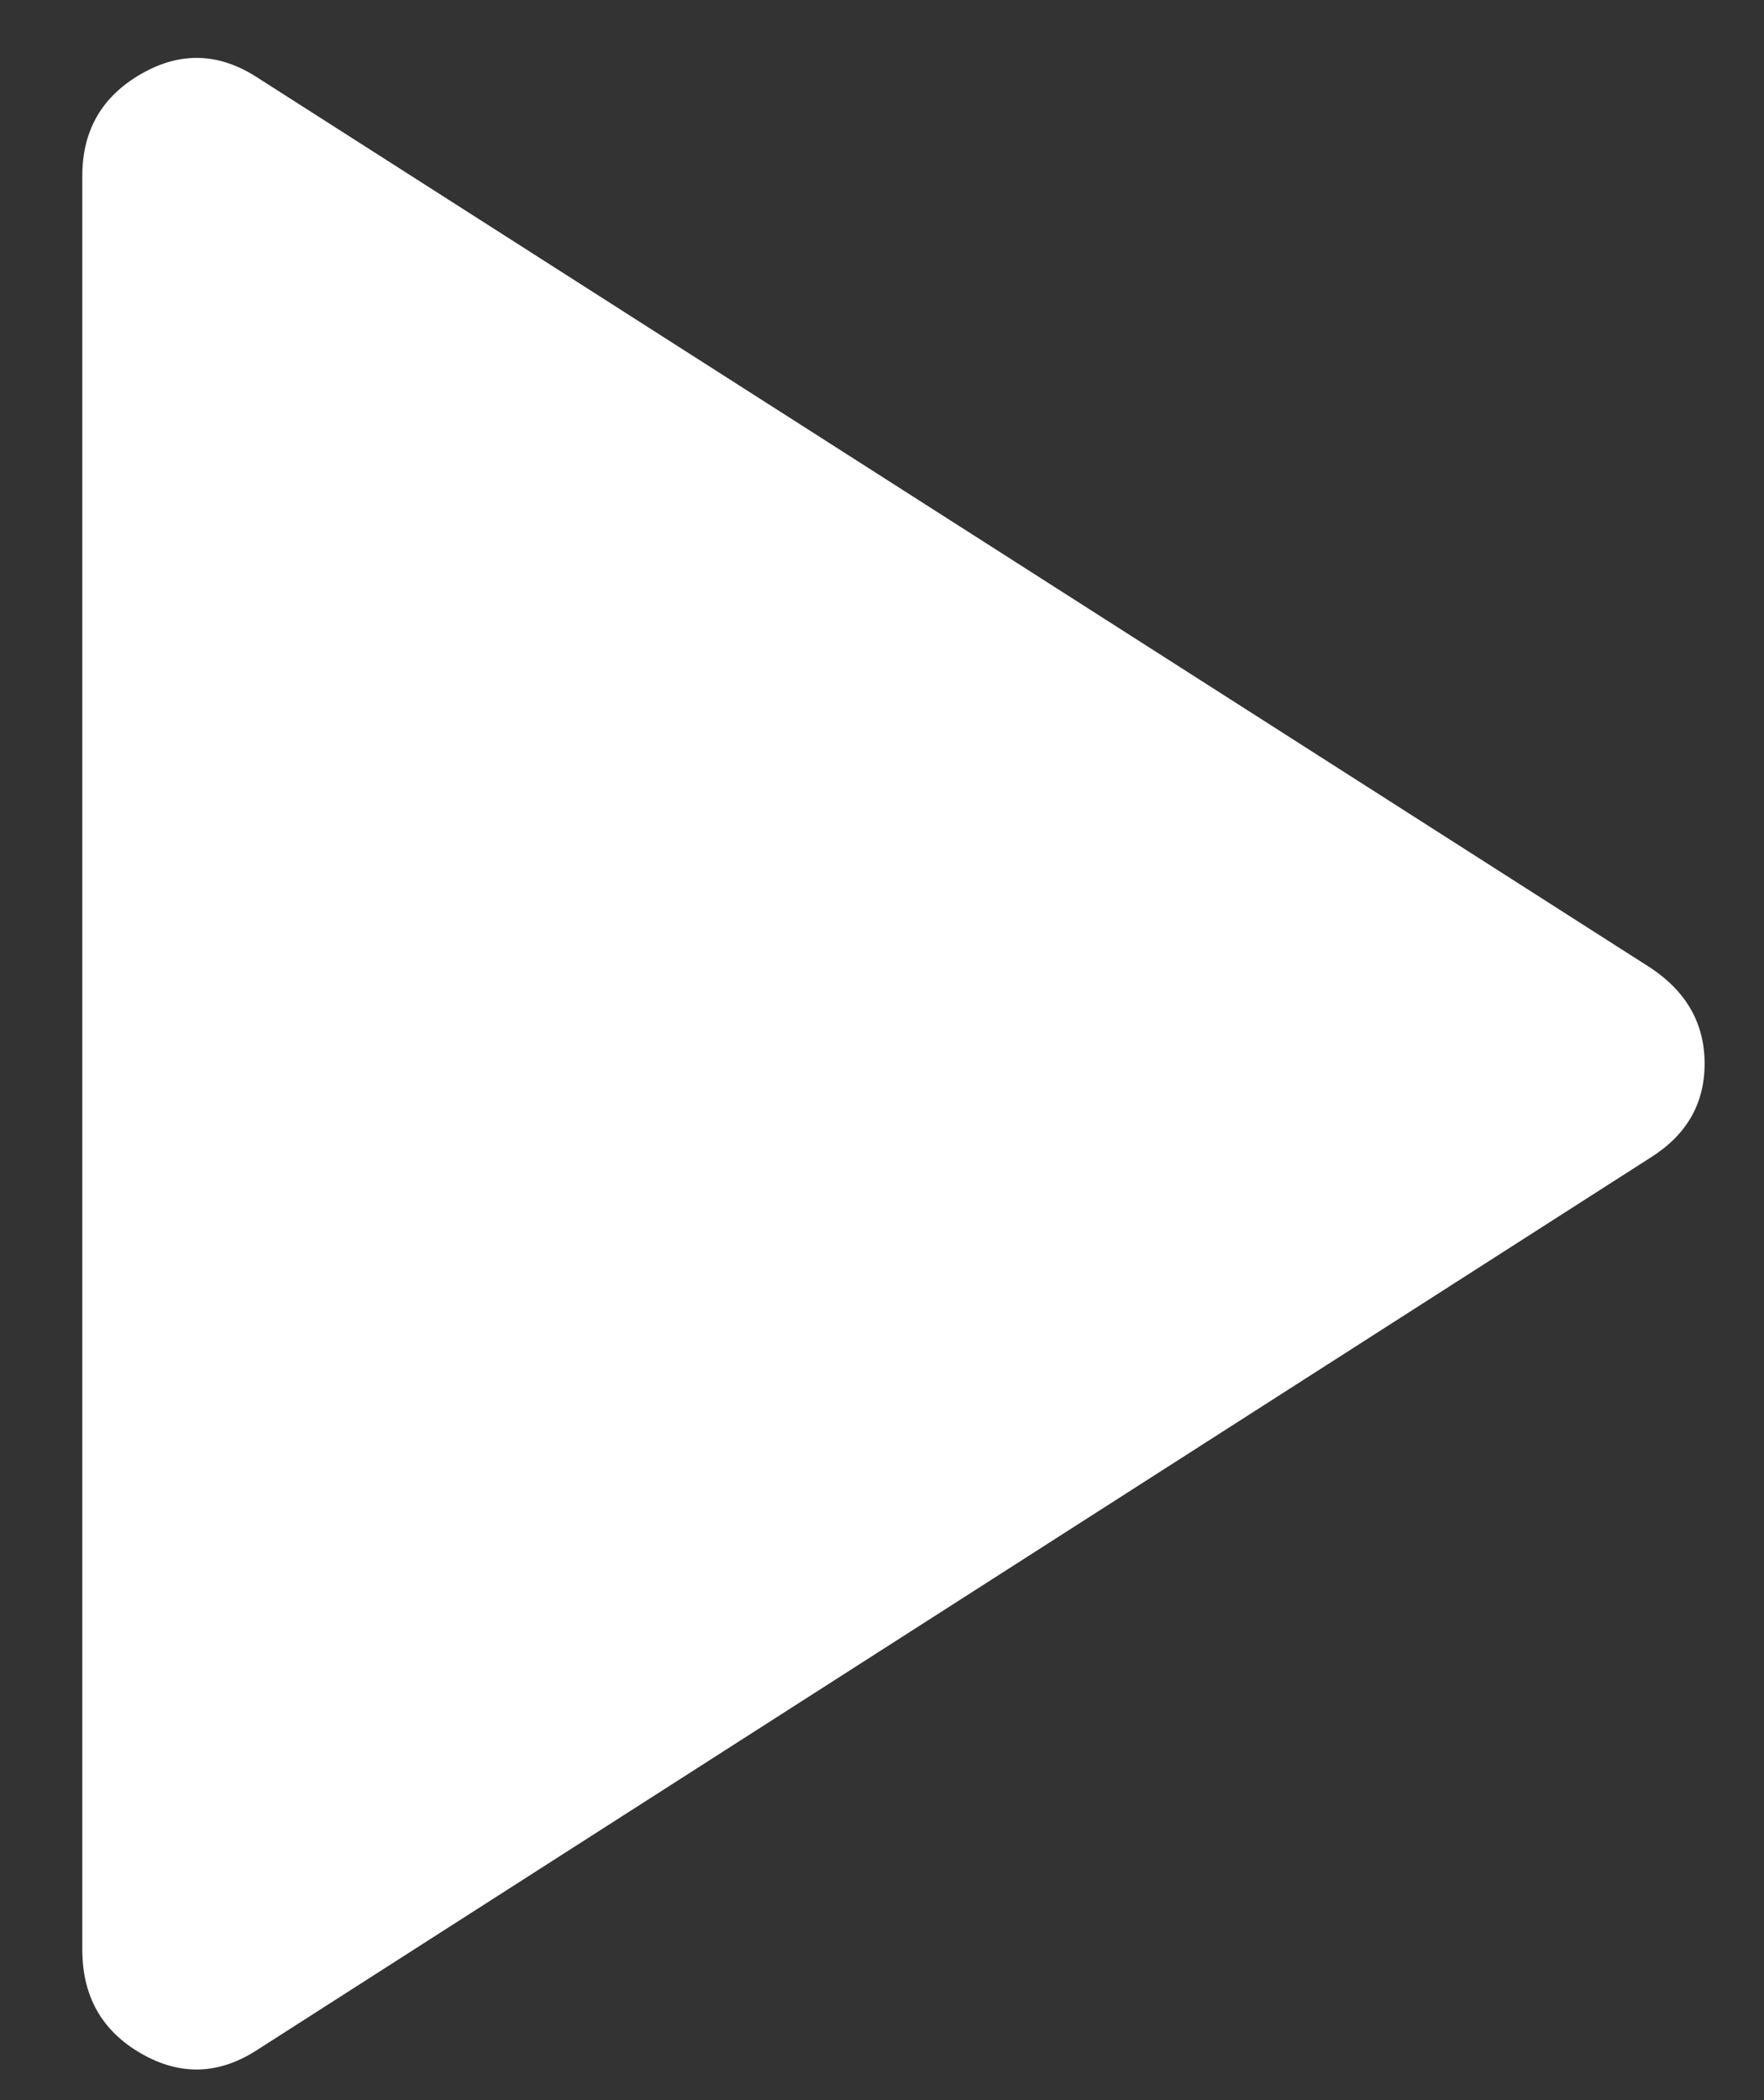 <svg width="21" height="25" viewBox="0 0 21 25" fill="none" xmlns="http://www.w3.org/2000/svg">
<rect x="0" y="0" width="21" height="25" fill="#333333" stroke="none"/>
<path d="M3.07 24.397C2.611 24.698 2.148 24.714 1.68 24.445C1.213 24.176 0.98 23.764 0.98 23.21V2.091C0.98 1.553 1.213 1.149 1.68 0.88C2.148 0.611 2.611 0.626 3.07 0.927L19.651 11.522C20.079 11.807 20.293 12.187 20.293 12.662C20.293 13.137 20.079 13.51 19.651 13.779L3.07 24.397Z" fill="white"/>
</svg>
